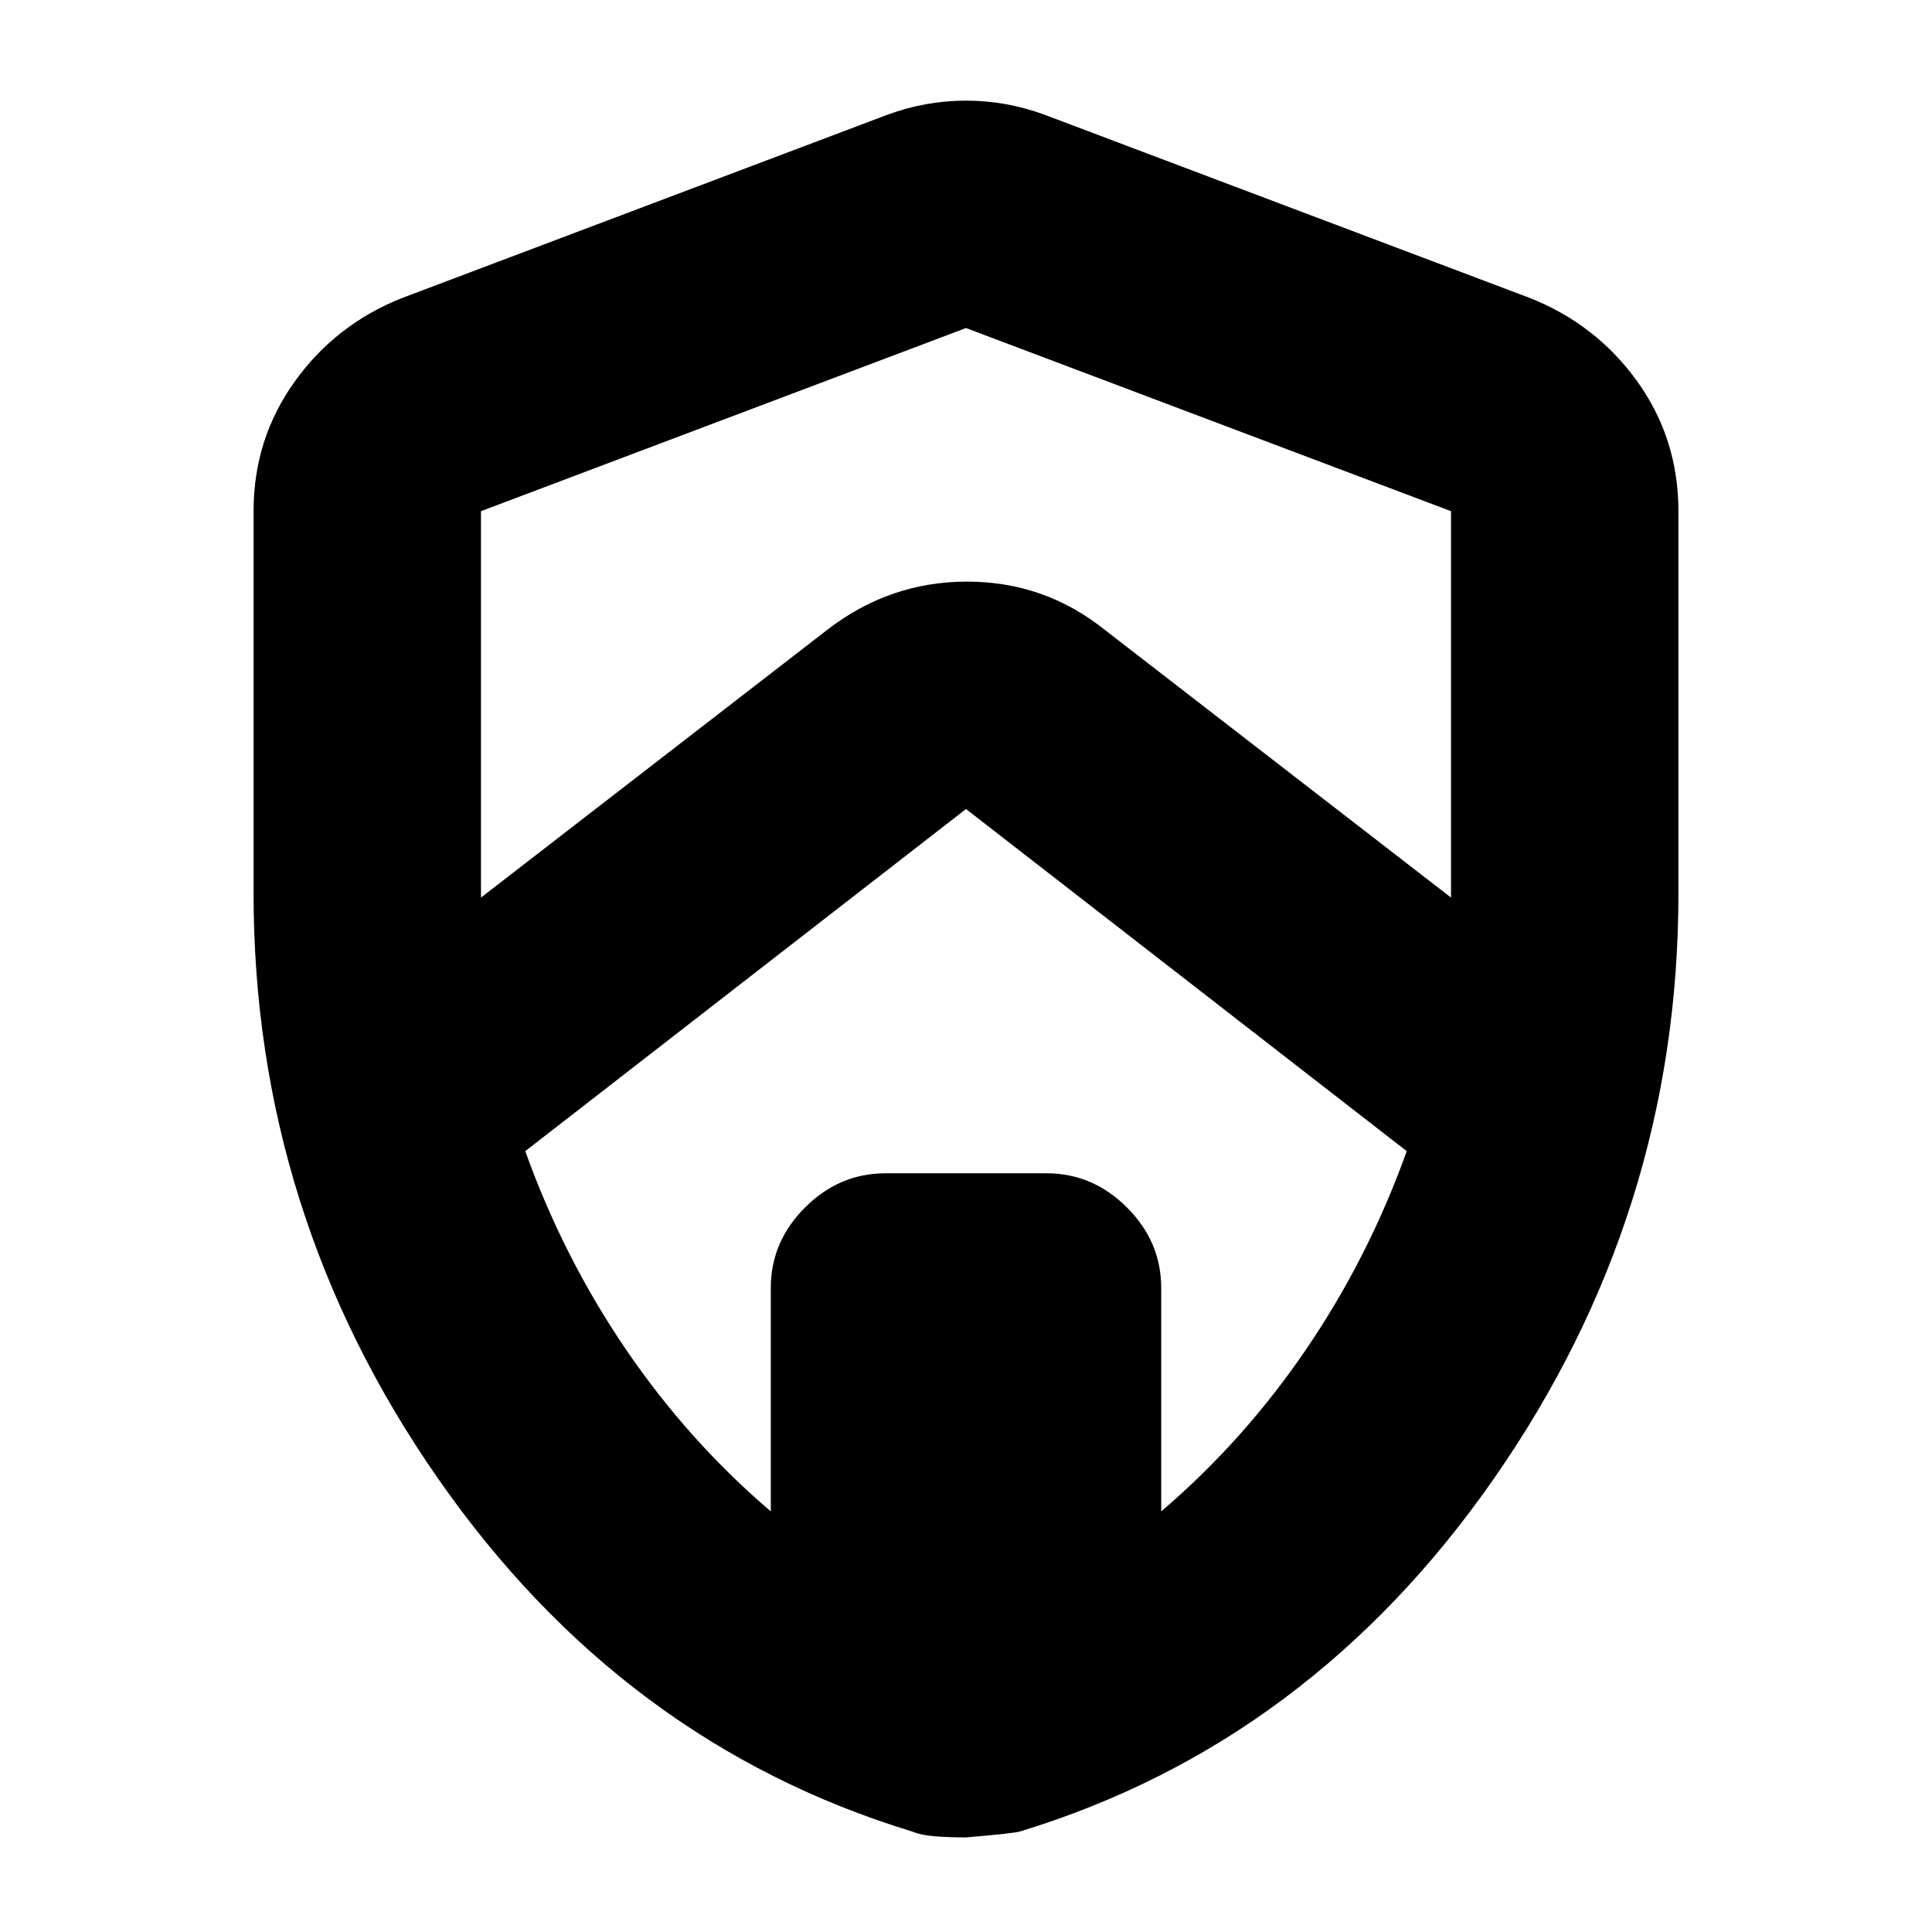<svg xmlns="http://www.w3.org/2000/svg" height="24" width="24"><path d="m5.975 11.15 4.3-3.325q.775-.6 1.738-.6.962 0 1.712.6l4.3 3.325V6.35L12 4.075 5.975 6.35V11.15Zm3.6 7.625V16q0-.575.425-1 .425-.425 1-.425h2q.575 0 1 .425.425.425.425 1v2.775q1.025-.875 1.8-2.013.775-1.137 1.25-2.462L12 10.05 6.525 14.3q.475 1.325 1.25 2.462.775 1.138 1.8 2.013ZM12 22.825q-.2 0-.375-.013-.175-.012-.3-.062-3.6-1.1-5.887-4.388Q3.15 15.075 3.15 11.1V6.35q0-.9.513-1.613Q4.175 4.025 5 3.7l6.025-2.275Q11.5 1.25 12 1.25t.975.175L19 3.7q.825.325 1.338 1.037.512.713.512 1.613v4.75q0 3.975-2.288 7.262-2.287 3.288-5.887 4.388-.075.025-.675.075Zm0-10.8Z"/></svg>